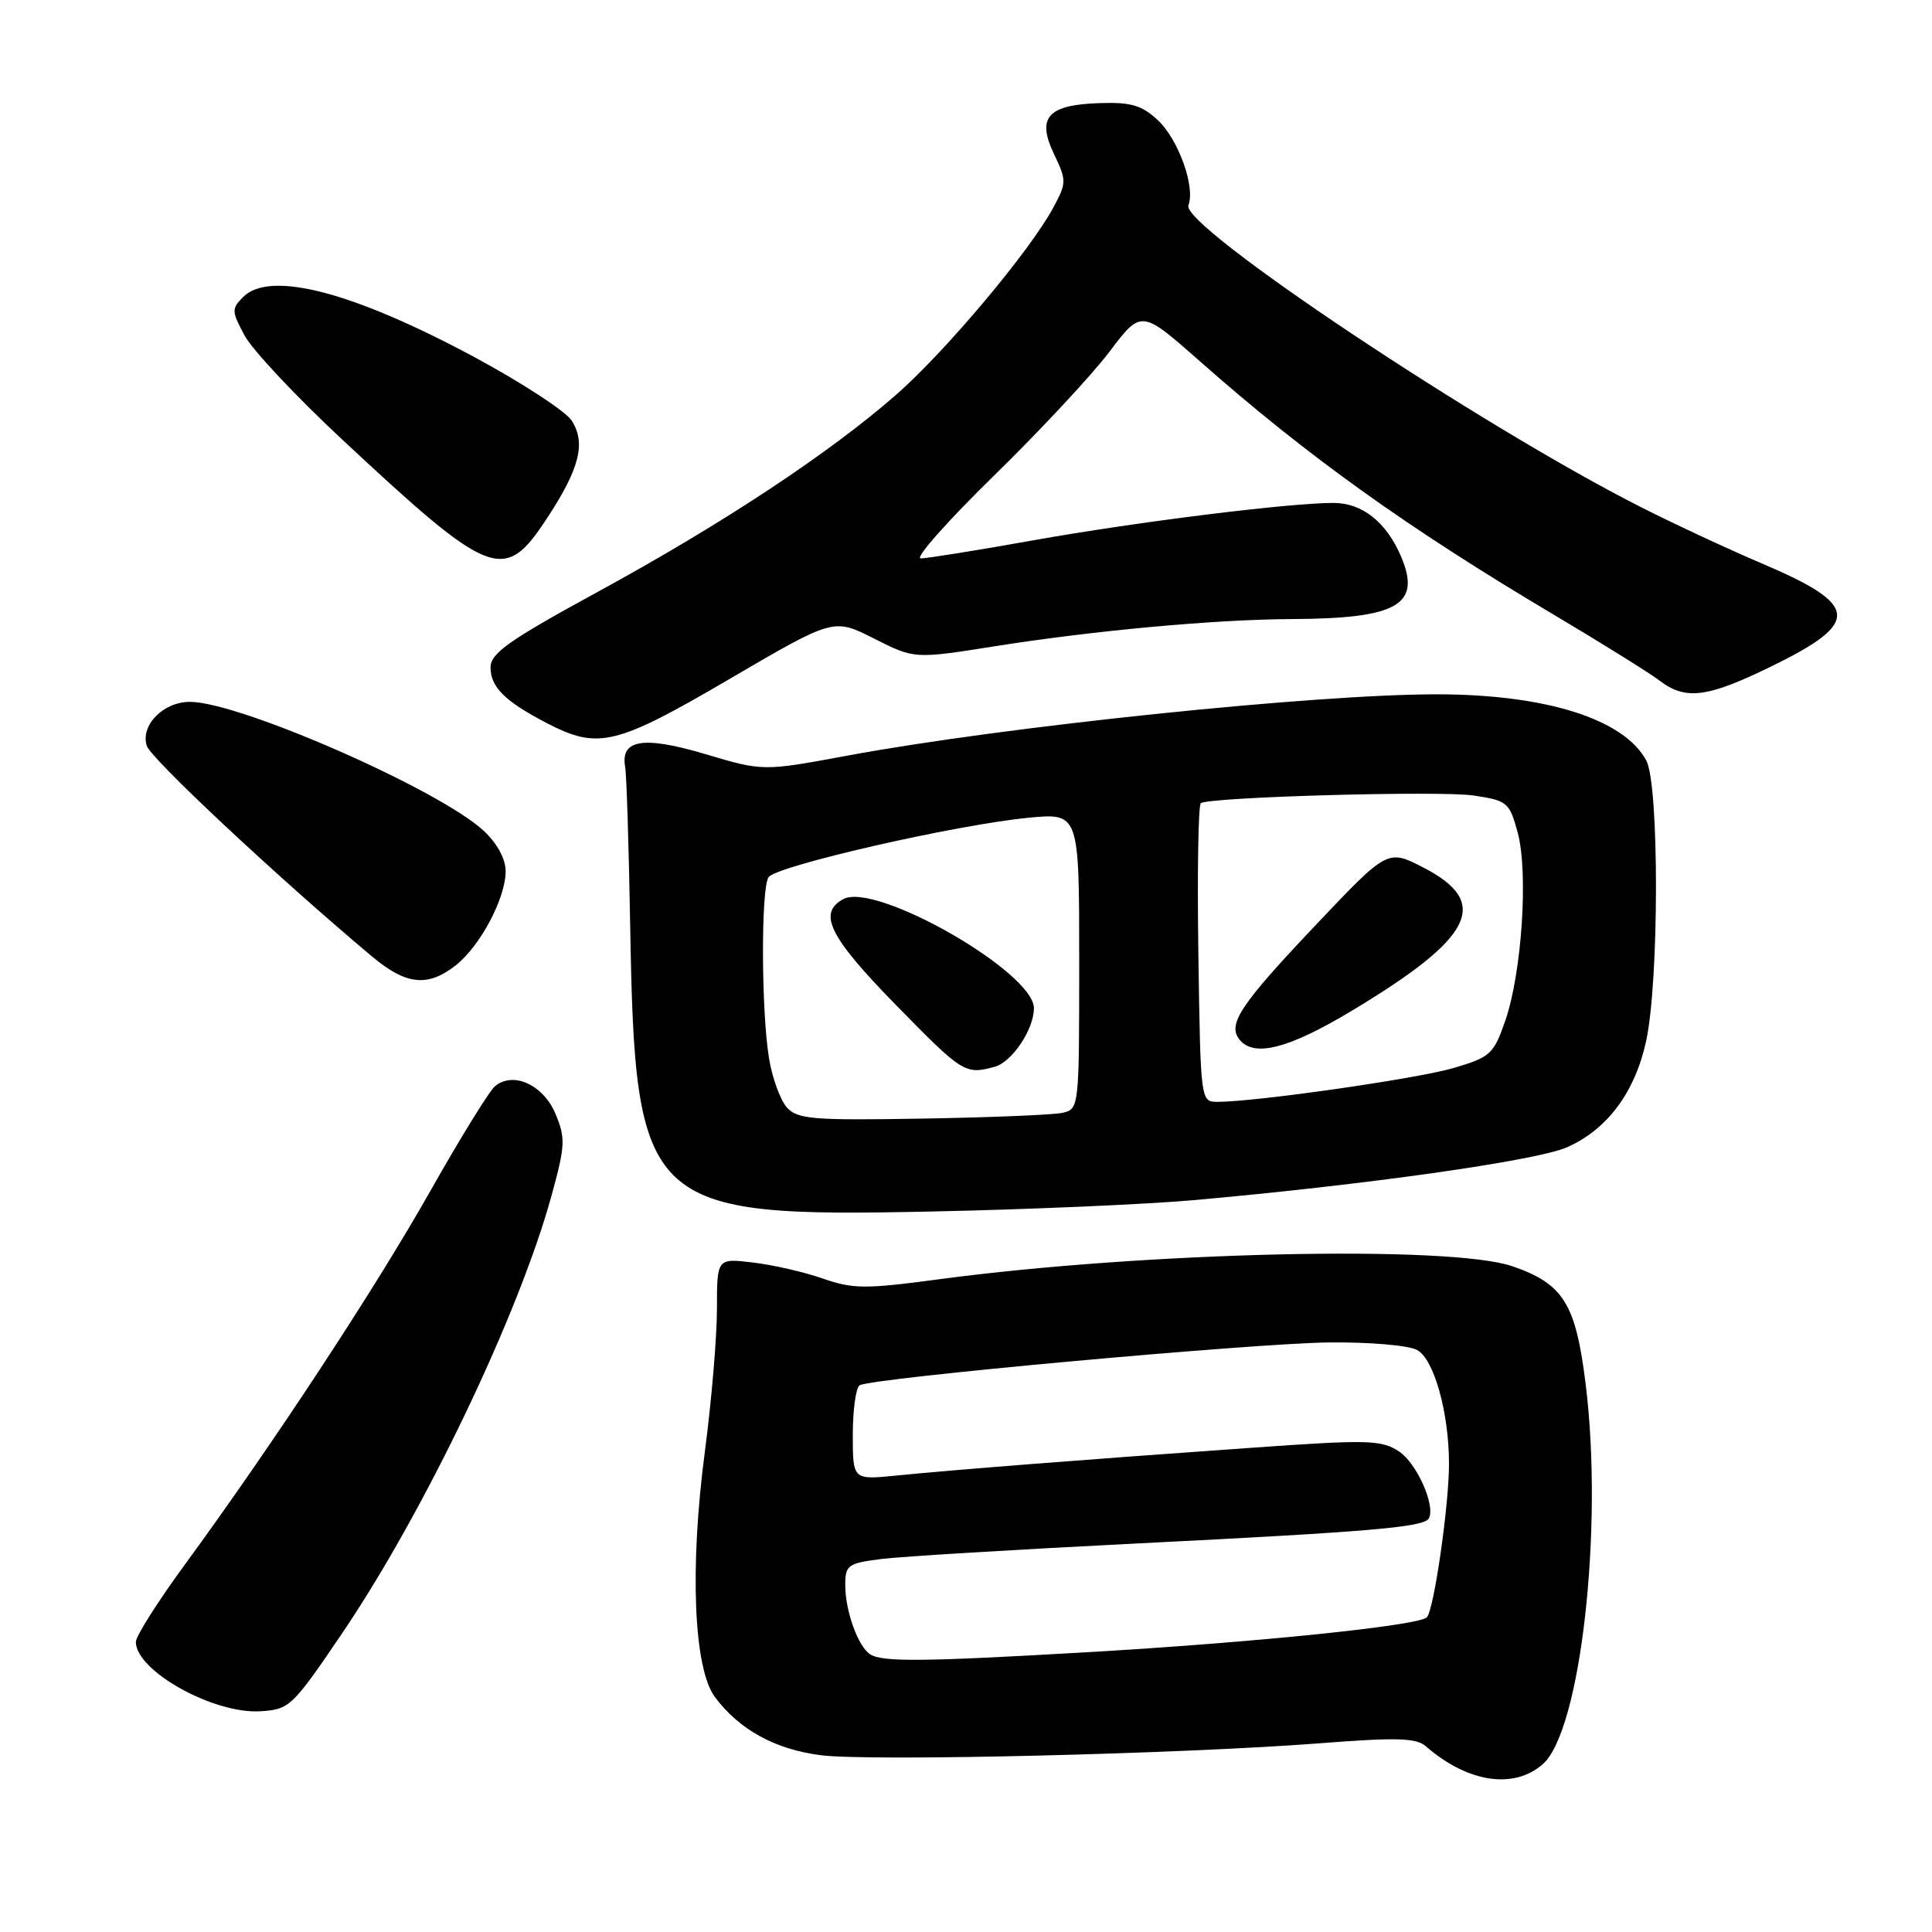 <?xml version="1.0" encoding="UTF-8" standalone="no"?>
<!DOCTYPE svg PUBLIC "-//W3C//DTD SVG 1.1//EN" "http://www.w3.org/Graphics/SVG/1.1/DTD/svg11.dtd" >
<svg xmlns="http://www.w3.org/2000/svg" xmlns:xlink="http://www.w3.org/1999/xlink" version="1.1" viewBox="0 0 256 256">
 <g >
 <path fill="currentColor"
d=" M 204.44 233.75 C 209.44 229.33 212.47 202.55 210.12 183.50 C 208.80 172.75 207.19 170.14 200.42 167.79 C 192.21 164.95 151.77 165.86 124.50 169.50 C 114.64 170.82 113.03 170.81 109.02 169.41 C 106.56 168.55 102.39 167.60 99.77 167.29 C 95.00 166.72 95.00 166.72 95.00 173.44 C 95.00 177.14 94.28 185.64 93.40 192.33 C 91.37 207.72 91.91 221.05 94.72 224.85 C 97.94 229.19 102.73 231.82 108.80 232.58 C 115.36 233.41 156.59 232.41 174.93 230.99 C 185.05 230.20 187.66 230.28 188.93 231.39 C 194.47 236.21 200.60 237.14 204.44 233.75 Z  M 45.28 216.50 C 56.18 200.44 68.78 174.12 73.08 158.42 C 74.90 151.80 74.95 150.81 73.61 147.60 C 72.00 143.75 68.01 141.92 65.60 143.92 C 64.84 144.55 60.99 150.79 57.04 157.78 C 49.73 170.72 36.16 191.38 24.47 207.35 C 20.91 212.21 18.00 216.81 18.00 217.56 C 18.00 221.40 28.31 227.14 34.50 226.75 C 38.37 226.51 38.72 226.17 45.28 216.50 Z  M 158.00 159.04 C 180.81 157.02 203.54 153.81 207.61 152.03 C 212.94 149.70 216.64 144.75 218.12 137.95 C 219.85 130.05 219.86 104.01 218.15 100.79 C 215.21 95.28 204.84 92.00 190.33 92.00 C 174.12 92.00 133.09 96.27 112.31 100.12 C 101.11 102.20 101.11 102.20 93.45 99.92 C 85.24 97.48 82.18 97.98 82.84 101.64 C 83.02 102.66 83.32 112.05 83.50 122.50 C 84.15 160.16 85.38 161.33 123.50 160.53 C 136.15 160.27 151.68 159.59 158.00 159.04 Z  M 60.39 127.91 C 63.64 125.35 67.00 119.02 67.00 115.44 C 67.00 113.82 65.88 111.76 64.11 110.10 C 58.28 104.66 31.74 93.00 25.17 93.00 C 21.63 93.00 18.58 96.11 19.45 98.83 C 19.98 100.53 37.07 116.50 49.31 126.75 C 53.82 130.53 56.68 130.82 60.39 127.91 Z  M 96.70 89.95 C 110.46 81.90 110.46 81.90 115.81 84.61 C 121.16 87.32 121.16 87.32 131.83 85.63 C 144.95 83.55 161.00 82.08 171.12 82.03 C 185.18 81.97 188.37 80.16 185.66 73.77 C 183.73 69.21 180.52 66.65 176.73 66.64 C 170.87 66.63 150.72 69.14 137.00 71.58 C 129.57 72.91 122.83 73.99 122.00 73.99 C 121.17 73.99 125.51 69.09 131.63 63.10 C 137.76 57.12 144.67 49.70 147.00 46.62 C 151.23 41.02 151.23 41.02 158.99 47.87 C 173.25 60.46 186.54 69.97 206.00 81.52 C 212.32 85.28 218.57 89.17 219.88 90.17 C 223.33 92.81 226.18 92.46 234.61 88.35 C 246.63 82.49 246.44 80.19 233.50 74.68 C 229.10 72.81 221.90 69.46 217.50 67.23 C 196.21 56.47 156.43 29.93 157.47 27.21 C 158.41 24.78 156.15 18.49 153.43 15.93 C 151.32 13.96 149.89 13.53 145.80 13.66 C 138.84 13.87 137.33 15.53 139.65 20.39 C 141.34 23.93 141.34 24.22 139.57 27.50 C 136.46 33.28 125.30 46.56 118.74 52.31 C 109.88 60.06 95.77 69.39 79.25 78.40 C 67.42 84.85 65.00 86.56 65.00 88.43 C 65.00 91.05 66.91 92.94 72.50 95.84 C 79.28 99.35 81.61 98.78 96.70 89.95 Z  M 72.43 68.75 C 76.81 62.10 77.67 58.68 75.74 55.72 C 74.92 54.47 69.13 50.70 62.88 47.33 C 46.77 38.67 35.77 35.80 32.22 39.35 C 30.67 40.90 30.68 41.25 32.41 44.46 C 33.43 46.36 39.23 52.54 45.31 58.21 C 65.09 76.66 66.80 77.32 72.43 68.75 Z  M 115.31 219.21 C 113.70 218.19 112.00 213.48 112.00 210.03 C 112.00 207.39 112.34 207.14 116.75 206.58 C 119.36 206.25 134.78 205.31 151.00 204.50 C 181.69 202.96 188.70 202.36 189.33 201.19 C 190.24 199.51 187.72 193.86 185.37 192.32 C 183.01 190.78 181.31 190.74 165.65 191.85 C 143.94 193.38 126.13 194.78 118.75 195.52 C 113.00 196.10 113.00 196.10 113.00 190.11 C 113.00 186.81 113.41 183.87 113.90 183.56 C 115.45 182.60 165.99 177.99 176.10 177.88 C 181.41 177.82 186.63 178.26 187.77 178.88 C 190.01 180.08 192.00 187.18 192.00 193.98 C 192.00 199.46 190.00 213.34 189.07 214.30 C 188.00 215.41 166.18 217.65 144.00 218.93 C 122.33 220.19 116.93 220.24 115.31 219.21 Z  M 104.27 146.75 C 103.40 145.78 102.33 142.86 101.90 140.25 C 100.87 133.96 100.82 117.83 101.83 116.24 C 102.78 114.75 126.59 109.30 136.25 108.36 C 143.00 107.71 143.00 107.71 143.00 127.34 C 143.00 146.88 142.99 146.96 140.75 147.46 C 139.51 147.73 131.15 148.07 122.18 148.22 C 107.67 148.47 105.68 148.30 104.27 146.75 Z  M 131.79 141.36 C 134.09 140.74 137.00 136.40 137.00 133.59 C 137.00 128.82 116.06 116.83 111.76 119.13 C 108.31 120.97 109.87 124.13 118.68 133.13 C 127.58 142.22 127.87 142.41 131.79 141.36 Z  M 158.79 126.40 C 158.63 115.62 158.78 106.63 159.12 106.42 C 160.47 105.60 190.83 104.75 195.26 105.41 C 199.74 106.08 200.01 106.31 201.10 110.31 C 202.53 115.58 201.66 128.86 199.46 135.24 C 197.93 139.67 197.49 140.07 192.67 141.50 C 187.90 142.92 166.43 146.00 161.32 146.00 C 159.09 146.00 159.08 145.94 158.79 126.40 Z  M 179.09 133.95 C 195.24 124.25 197.58 119.62 188.69 115.00 C 183.88 112.50 183.88 112.50 174.41 122.50 C 164.34 133.12 162.61 135.73 164.24 137.75 C 166.16 140.14 170.73 138.97 179.09 133.95 Z "/>
</g>
</svg>